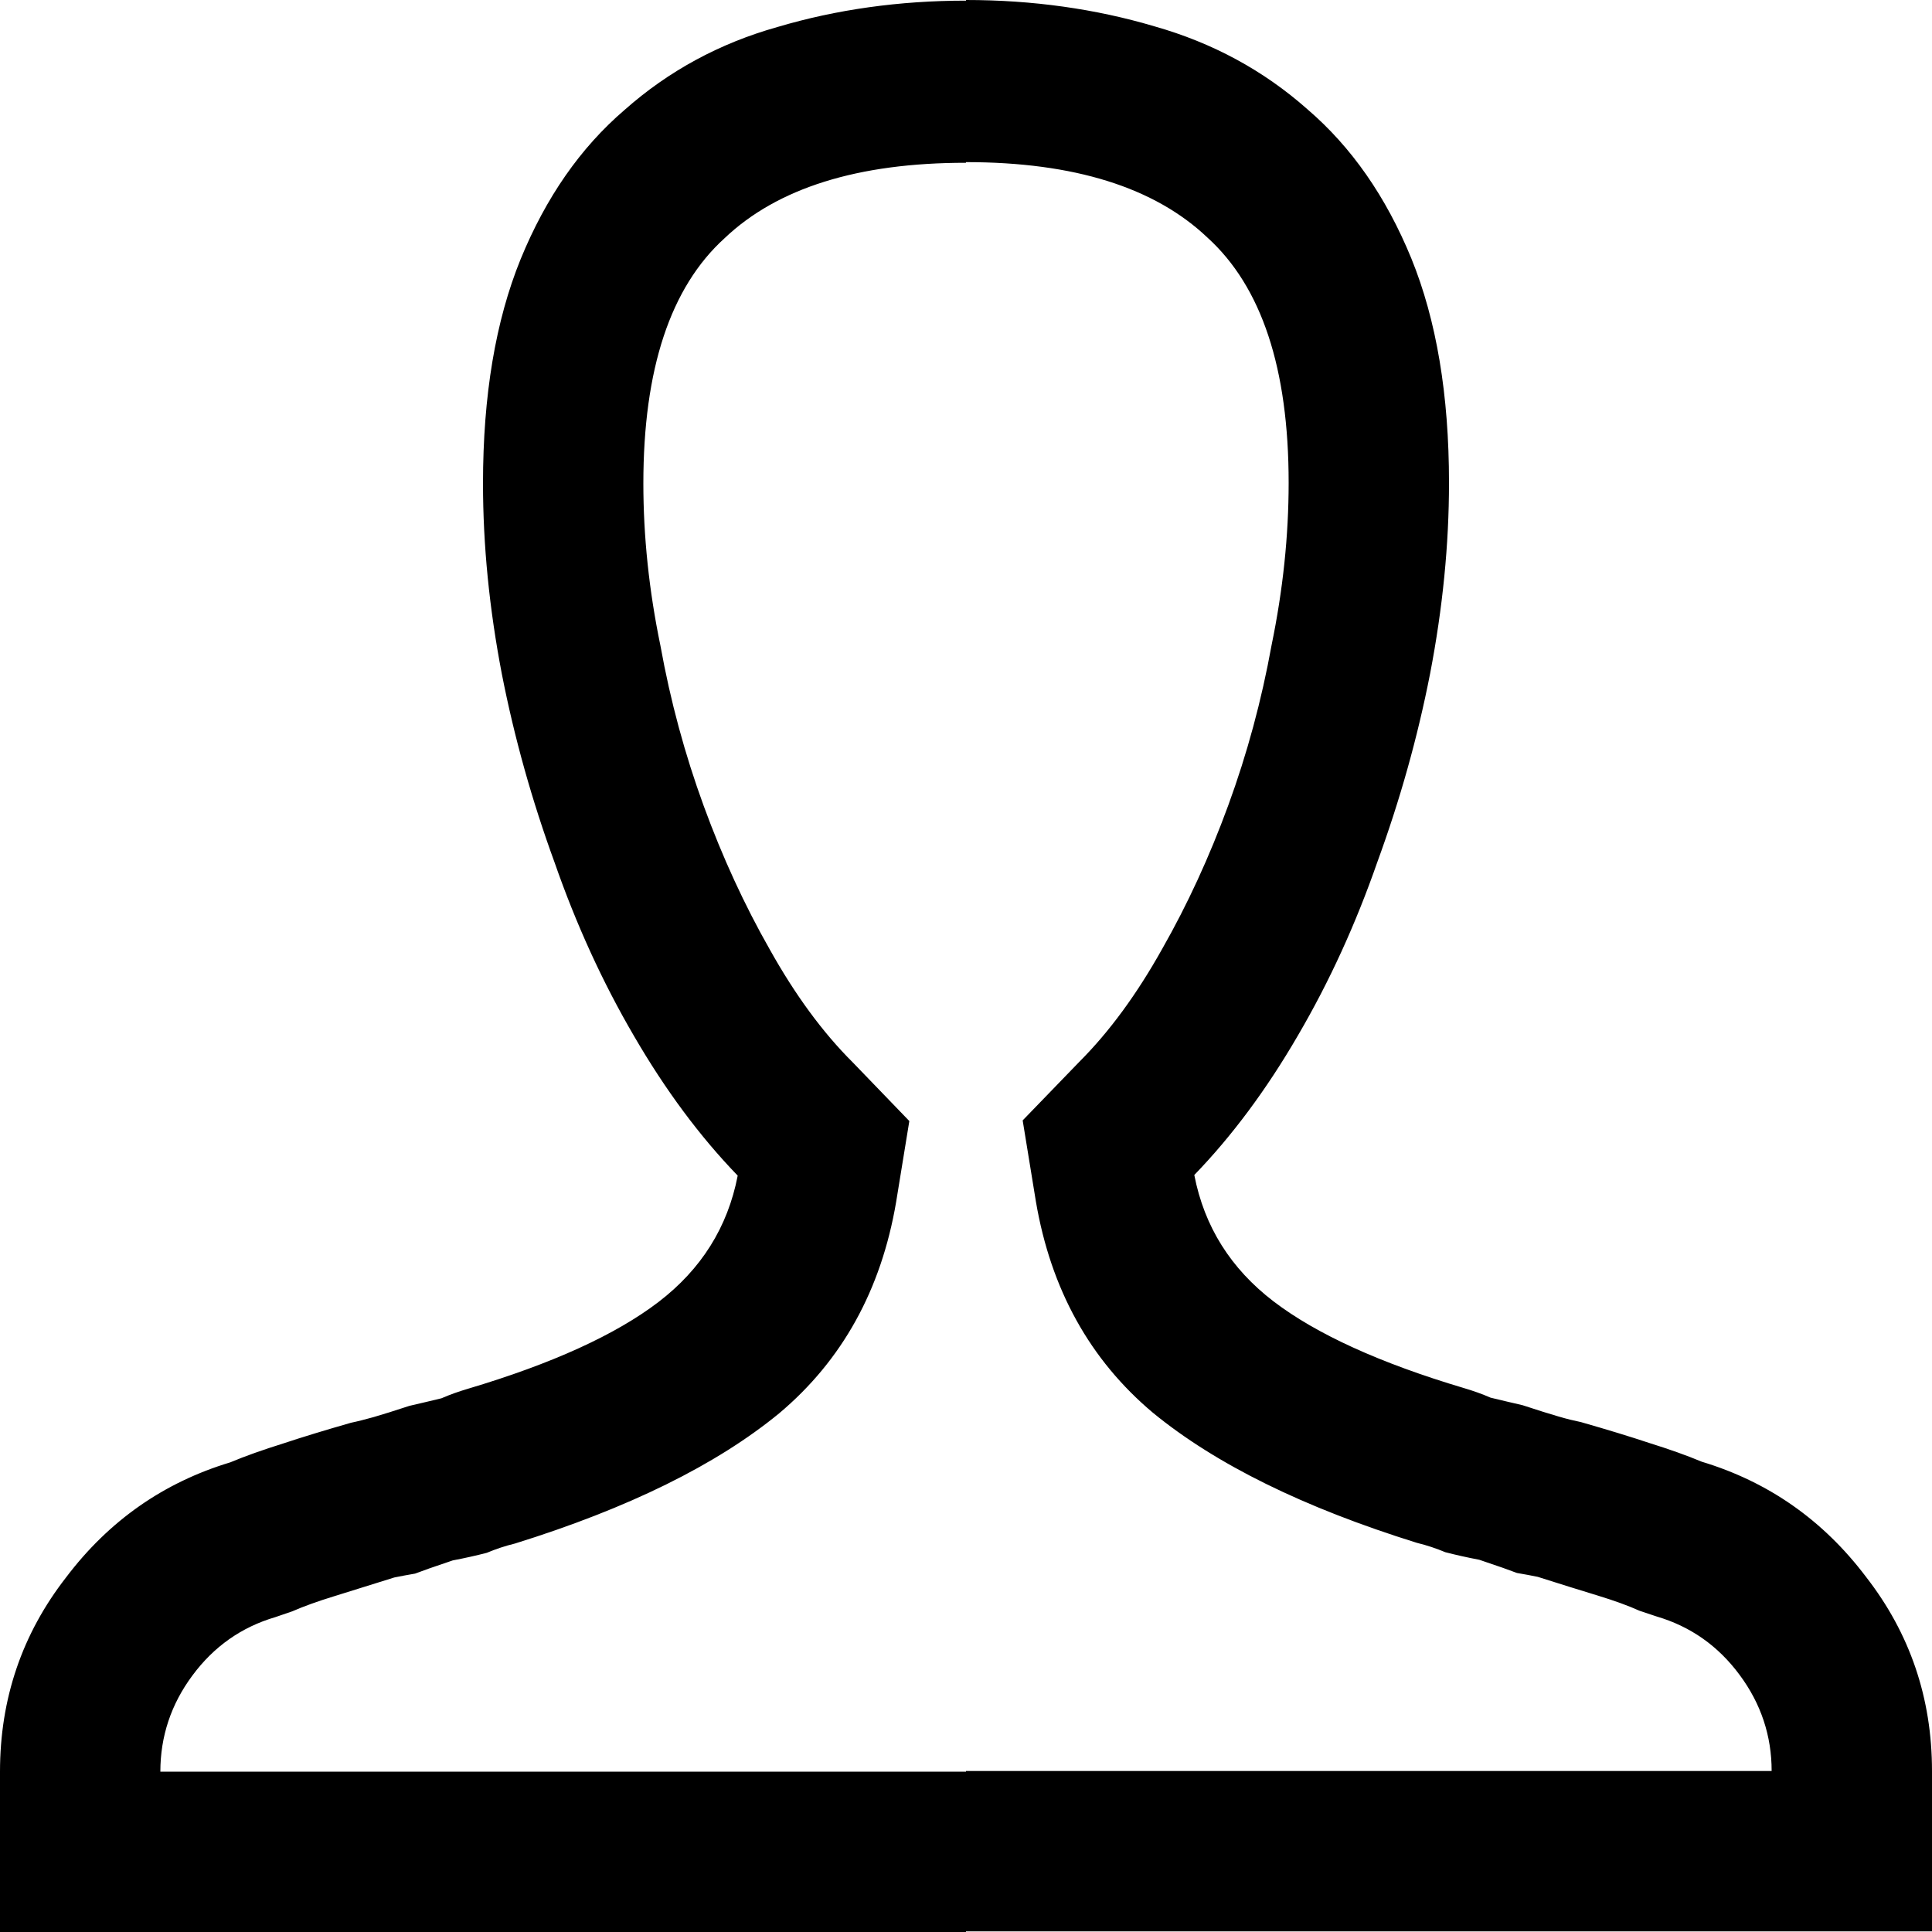 <svg width="12" height="12" viewBox="0 0 12 12" >
<path fill-rule="evenodd" clip-rule="evenodd" d="M12 11V11.996H6V12H0V11.004C0 10.551 0.137 10.149 0.41 9.798C0.676 9.446 1.016 9.208 1.43 9.083C1.523 9.044 1.633 9.005 1.758 8.966C1.875 8.927 2.016 8.884 2.18 8.837C2.219 8.829 2.266 8.817 2.32 8.802C2.375 8.786 2.449 8.763 2.543 8.732C2.613 8.716 2.68 8.7 2.742 8.685C2.797 8.661 2.852 8.642 2.906 8.626C3.43 8.47 3.824 8.29 4.09 8.087C4.355 7.884 4.52 7.623 4.582 7.302C4.348 7.06 4.133 6.771 3.938 6.435C3.742 6.1 3.578 5.74 3.445 5.358C3.305 4.975 3.195 4.584 3.117 4.186C3.039 3.78 3 3.386 3 3.003C3 2.456 3.078 1.992 3.234 1.609C3.391 1.226 3.605 0.918 3.879 0.683C4.152 0.441 4.469 0.269 4.828 0.168C5.195 0.059 5.586 0.004 6 0.004V0C6.414 0 6.805 0.055 7.172 0.164C7.531 0.266 7.848 0.437 8.121 0.679C8.395 0.914 8.609 1.222 8.766 1.605C8.922 1.988 9 2.452 9 2.999C9 3.382 8.961 3.776 8.883 4.182C8.805 4.581 8.695 4.971 8.555 5.354C8.422 5.736 8.258 6.096 8.062 6.431C7.867 6.767 7.652 7.056 7.418 7.298C7.48 7.619 7.645 7.88 7.91 8.083C8.176 8.286 8.57 8.466 9.094 8.622C9.148 8.638 9.203 8.657 9.258 8.681C9.32 8.696 9.387 8.712 9.457 8.728C9.551 8.759 9.625 8.782 9.68 8.798C9.734 8.814 9.781 8.825 9.82 8.833C9.984 8.88 10.125 8.923 10.242 8.962C10.367 9.001 10.477 9.04 10.57 9.079C10.984 9.204 11.324 9.442 11.59 9.794C11.863 10.145 12 10.547 12 11ZM6 1.007V1.011C5.328 1.011 4.828 1.168 4.5 1.48C4.164 1.785 3.996 2.292 3.996 3.003C3.996 3.331 4.031 3.667 4.102 4.01C4.164 4.354 4.254 4.686 4.371 5.006C4.488 5.326 4.625 5.623 4.781 5.897C4.938 6.178 5.109 6.412 5.297 6.599L5.648 6.963L5.566 7.466C5.473 8.013 5.23 8.45 4.84 8.778C4.449 9.099 3.902 9.368 3.199 9.587C3.137 9.602 3.078 9.622 3.023 9.645C2.961 9.661 2.891 9.677 2.812 9.692C2.695 9.731 2.617 9.759 2.578 9.774C2.531 9.782 2.488 9.79 2.449 9.798C2.301 9.844 2.176 9.883 2.074 9.915C1.973 9.946 1.887 9.977 1.816 10.008L1.711 10.044C1.5 10.106 1.328 10.227 1.195 10.407C1.062 10.586 0.996 10.786 0.996 11.004H6V11H11.004C11.004 10.782 10.938 10.582 10.805 10.403C10.672 10.223 10.5 10.102 10.289 10.04L10.184 10.005C10.113 9.973 10.027 9.942 9.926 9.911C9.824 9.88 9.699 9.841 9.551 9.794C9.512 9.786 9.469 9.778 9.422 9.77C9.383 9.755 9.305 9.727 9.188 9.688C9.109 9.673 9.039 9.657 8.977 9.641C8.922 9.618 8.863 9.598 8.801 9.583C8.098 9.364 7.551 9.095 7.16 8.774C6.77 8.446 6.527 8.009 6.434 7.462L6.352 6.959L6.703 6.596C6.891 6.408 7.062 6.174 7.219 5.893C7.375 5.619 7.512 5.322 7.629 5.002C7.746 4.682 7.836 4.35 7.898 4.007C7.969 3.663 8.004 3.327 8.004 2.999C8.004 2.288 7.836 1.781 7.5 1.476C7.172 1.164 6.672 1.007 6 1.007Z" />
</svg>
